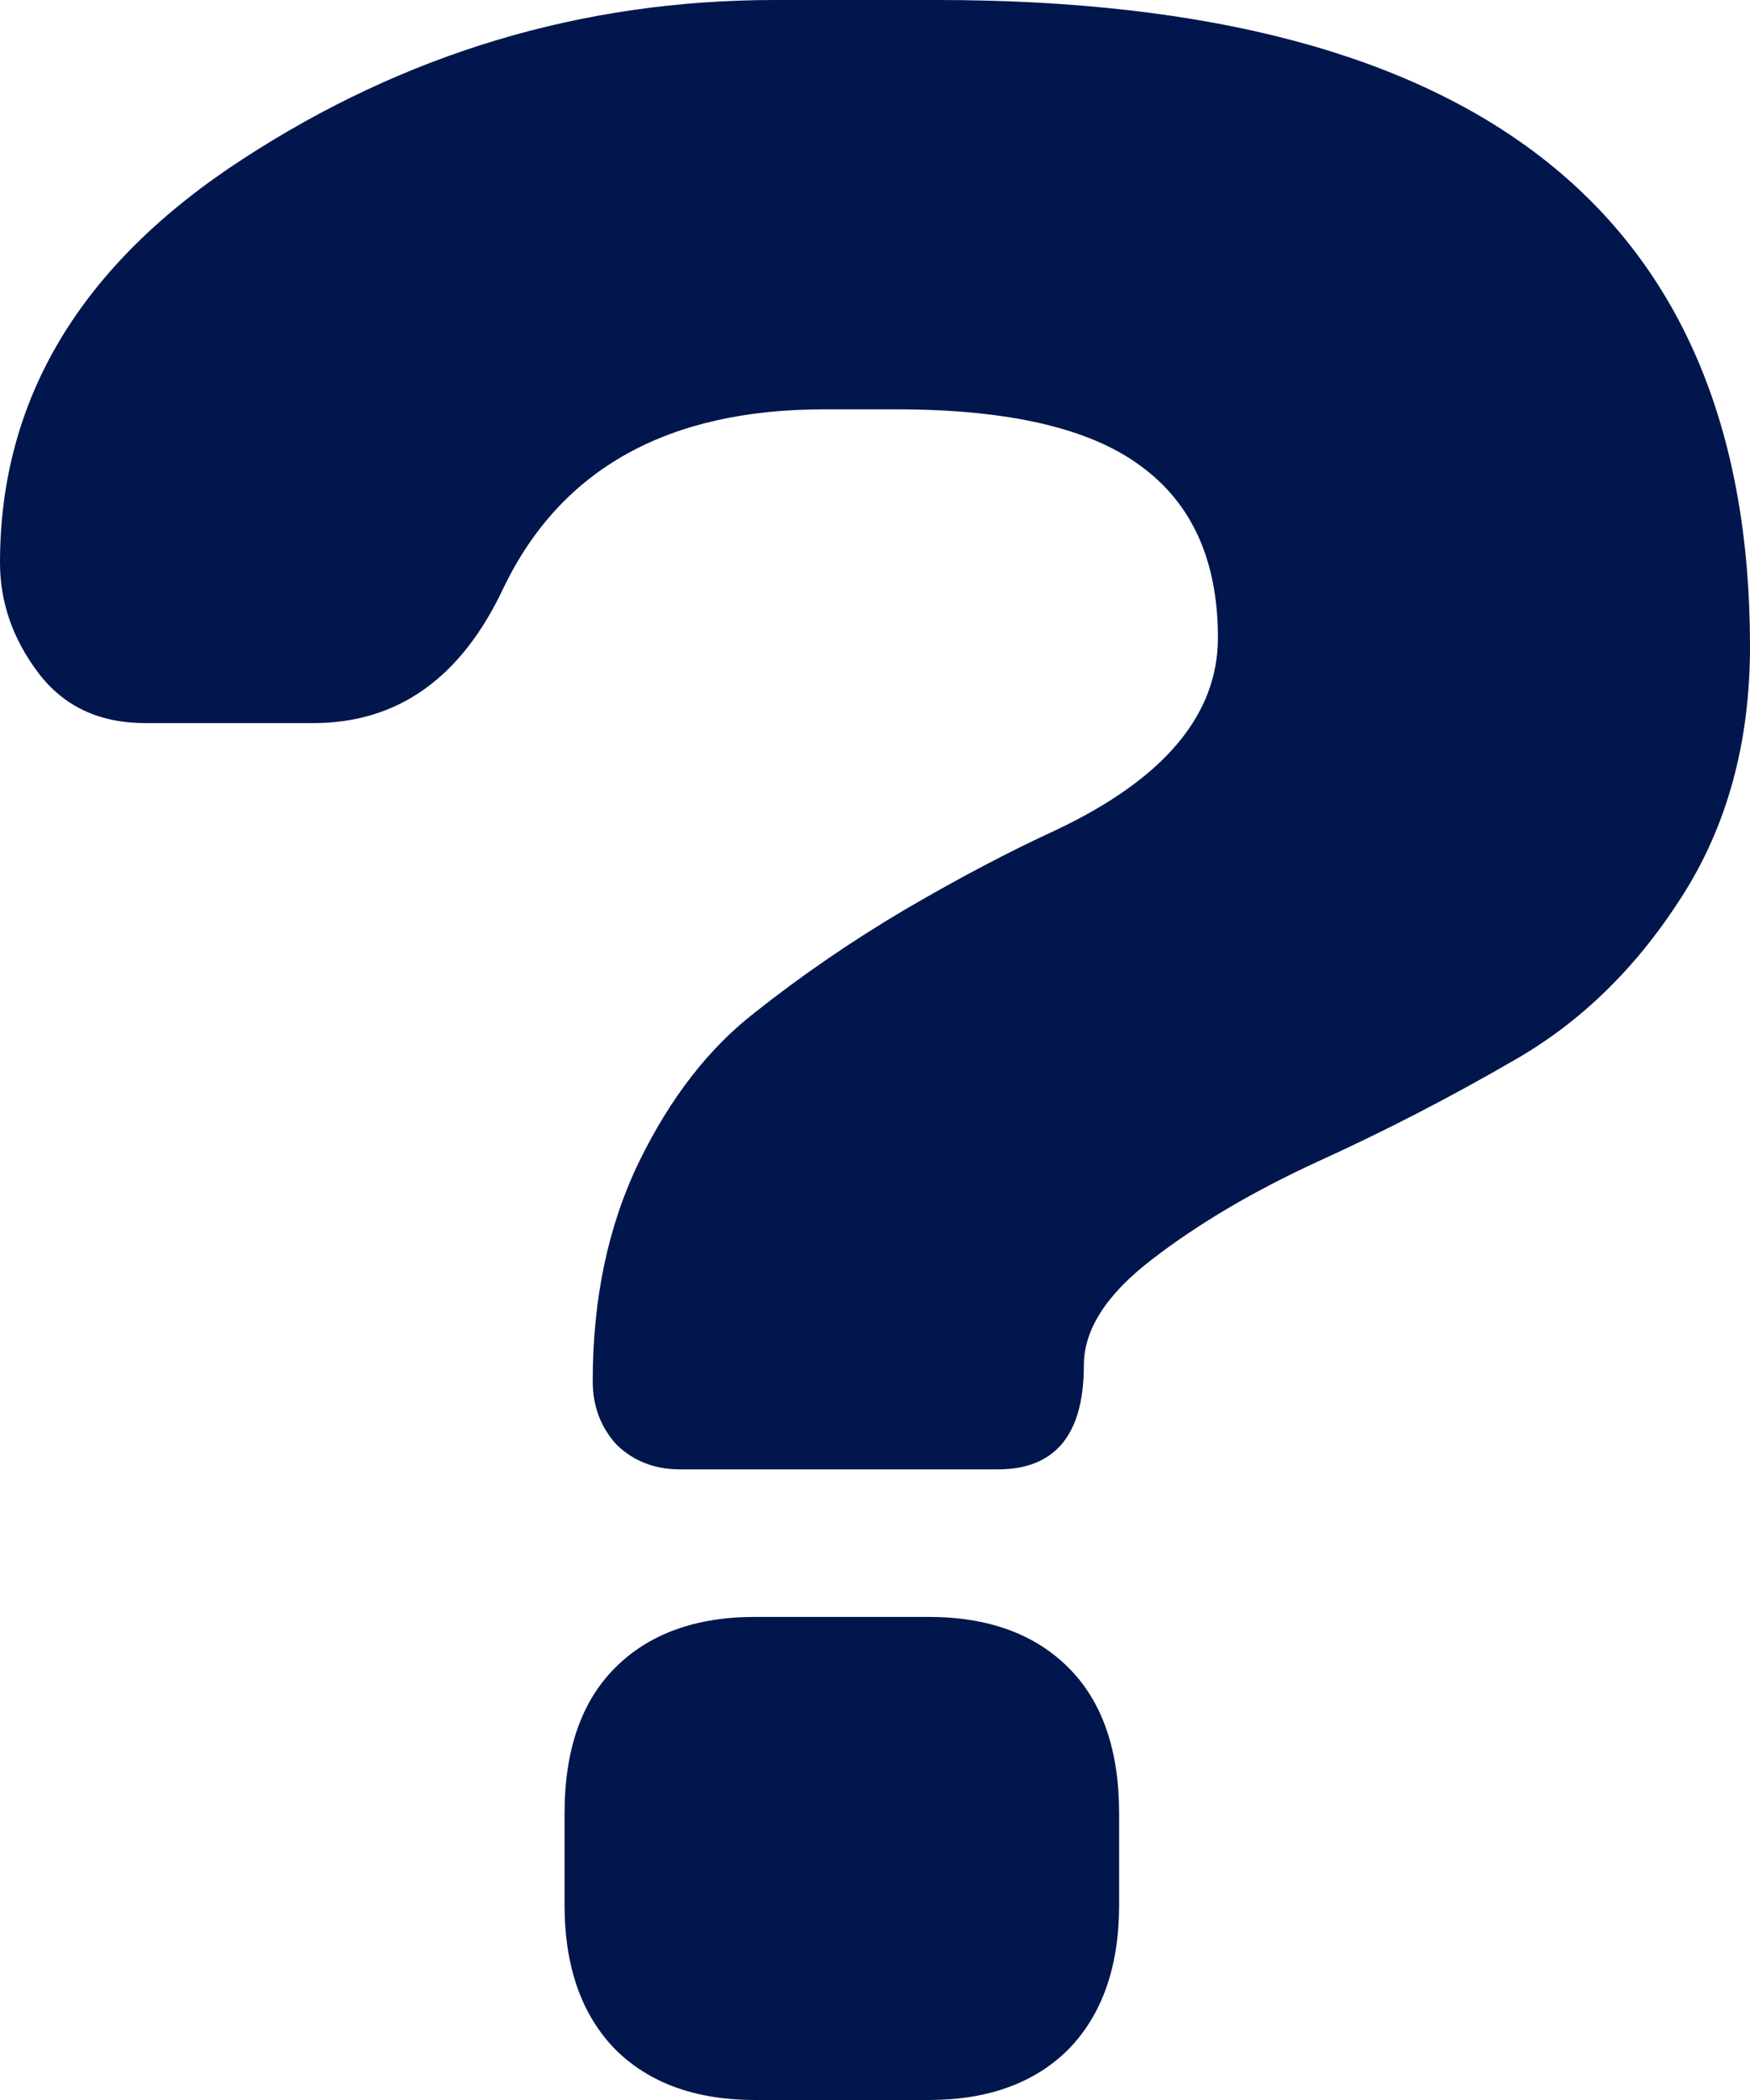 <svg width="20" height="24" viewBox="0 0 20 24" fill="none" xmlns="http://www.w3.org/2000/svg">
<path d="M0 6.43C0 4.556 0.925 3.019 2.774 1.818C4.634 0.606 6.661 0 8.855 0H10.71C16.903 0 20 2.463 20 7.388C20 8.49 19.737 9.449 19.21 10.264C18.694 11.069 18.059 11.686 17.306 12.116C16.564 12.546 15.817 12.931 15.065 13.273C14.323 13.614 13.688 13.989 13.161 14.397C12.645 14.793 12.387 15.196 12.387 15.603C12.387 16.397 12.059 16.793 11.403 16.793H7.774C7.484 16.793 7.242 16.7 7.048 16.512C6.866 16.314 6.774 16.072 6.774 15.785C6.774 14.838 6.952 14 7.306 13.273C7.661 12.546 8.102 11.978 8.629 11.57C9.156 11.152 9.726 10.76 10.339 10.397C10.962 10.033 11.538 9.73 12.065 9.488C13.301 8.904 13.919 8.171 13.919 7.289C13.919 6.408 13.624 5.752 13.032 5.322C12.452 4.893 11.521 4.678 10.242 4.678H9.419C7.634 4.678 6.414 5.355 5.758 6.711C5.274 7.747 4.548 8.264 3.581 8.264H1.661C1.134 8.264 0.726 8.072 0.435 7.686C0.145 7.3 0 6.882 0 6.43ZM6.452 21.769V20.727C6.452 20 6.645 19.444 7.032 19.058C7.419 18.672 7.952 18.479 8.629 18.479H10.613C11.29 18.479 11.823 18.672 12.21 19.058C12.597 19.444 12.79 20 12.79 20.727V21.769C12.79 22.474 12.597 23.025 12.21 23.422C11.823 23.807 11.29 24 10.613 24H8.629C7.952 24 7.419 23.807 7.032 23.422C6.645 23.025 6.452 22.474 6.452 21.769Z" fill="#00164C"/>
</svg>
